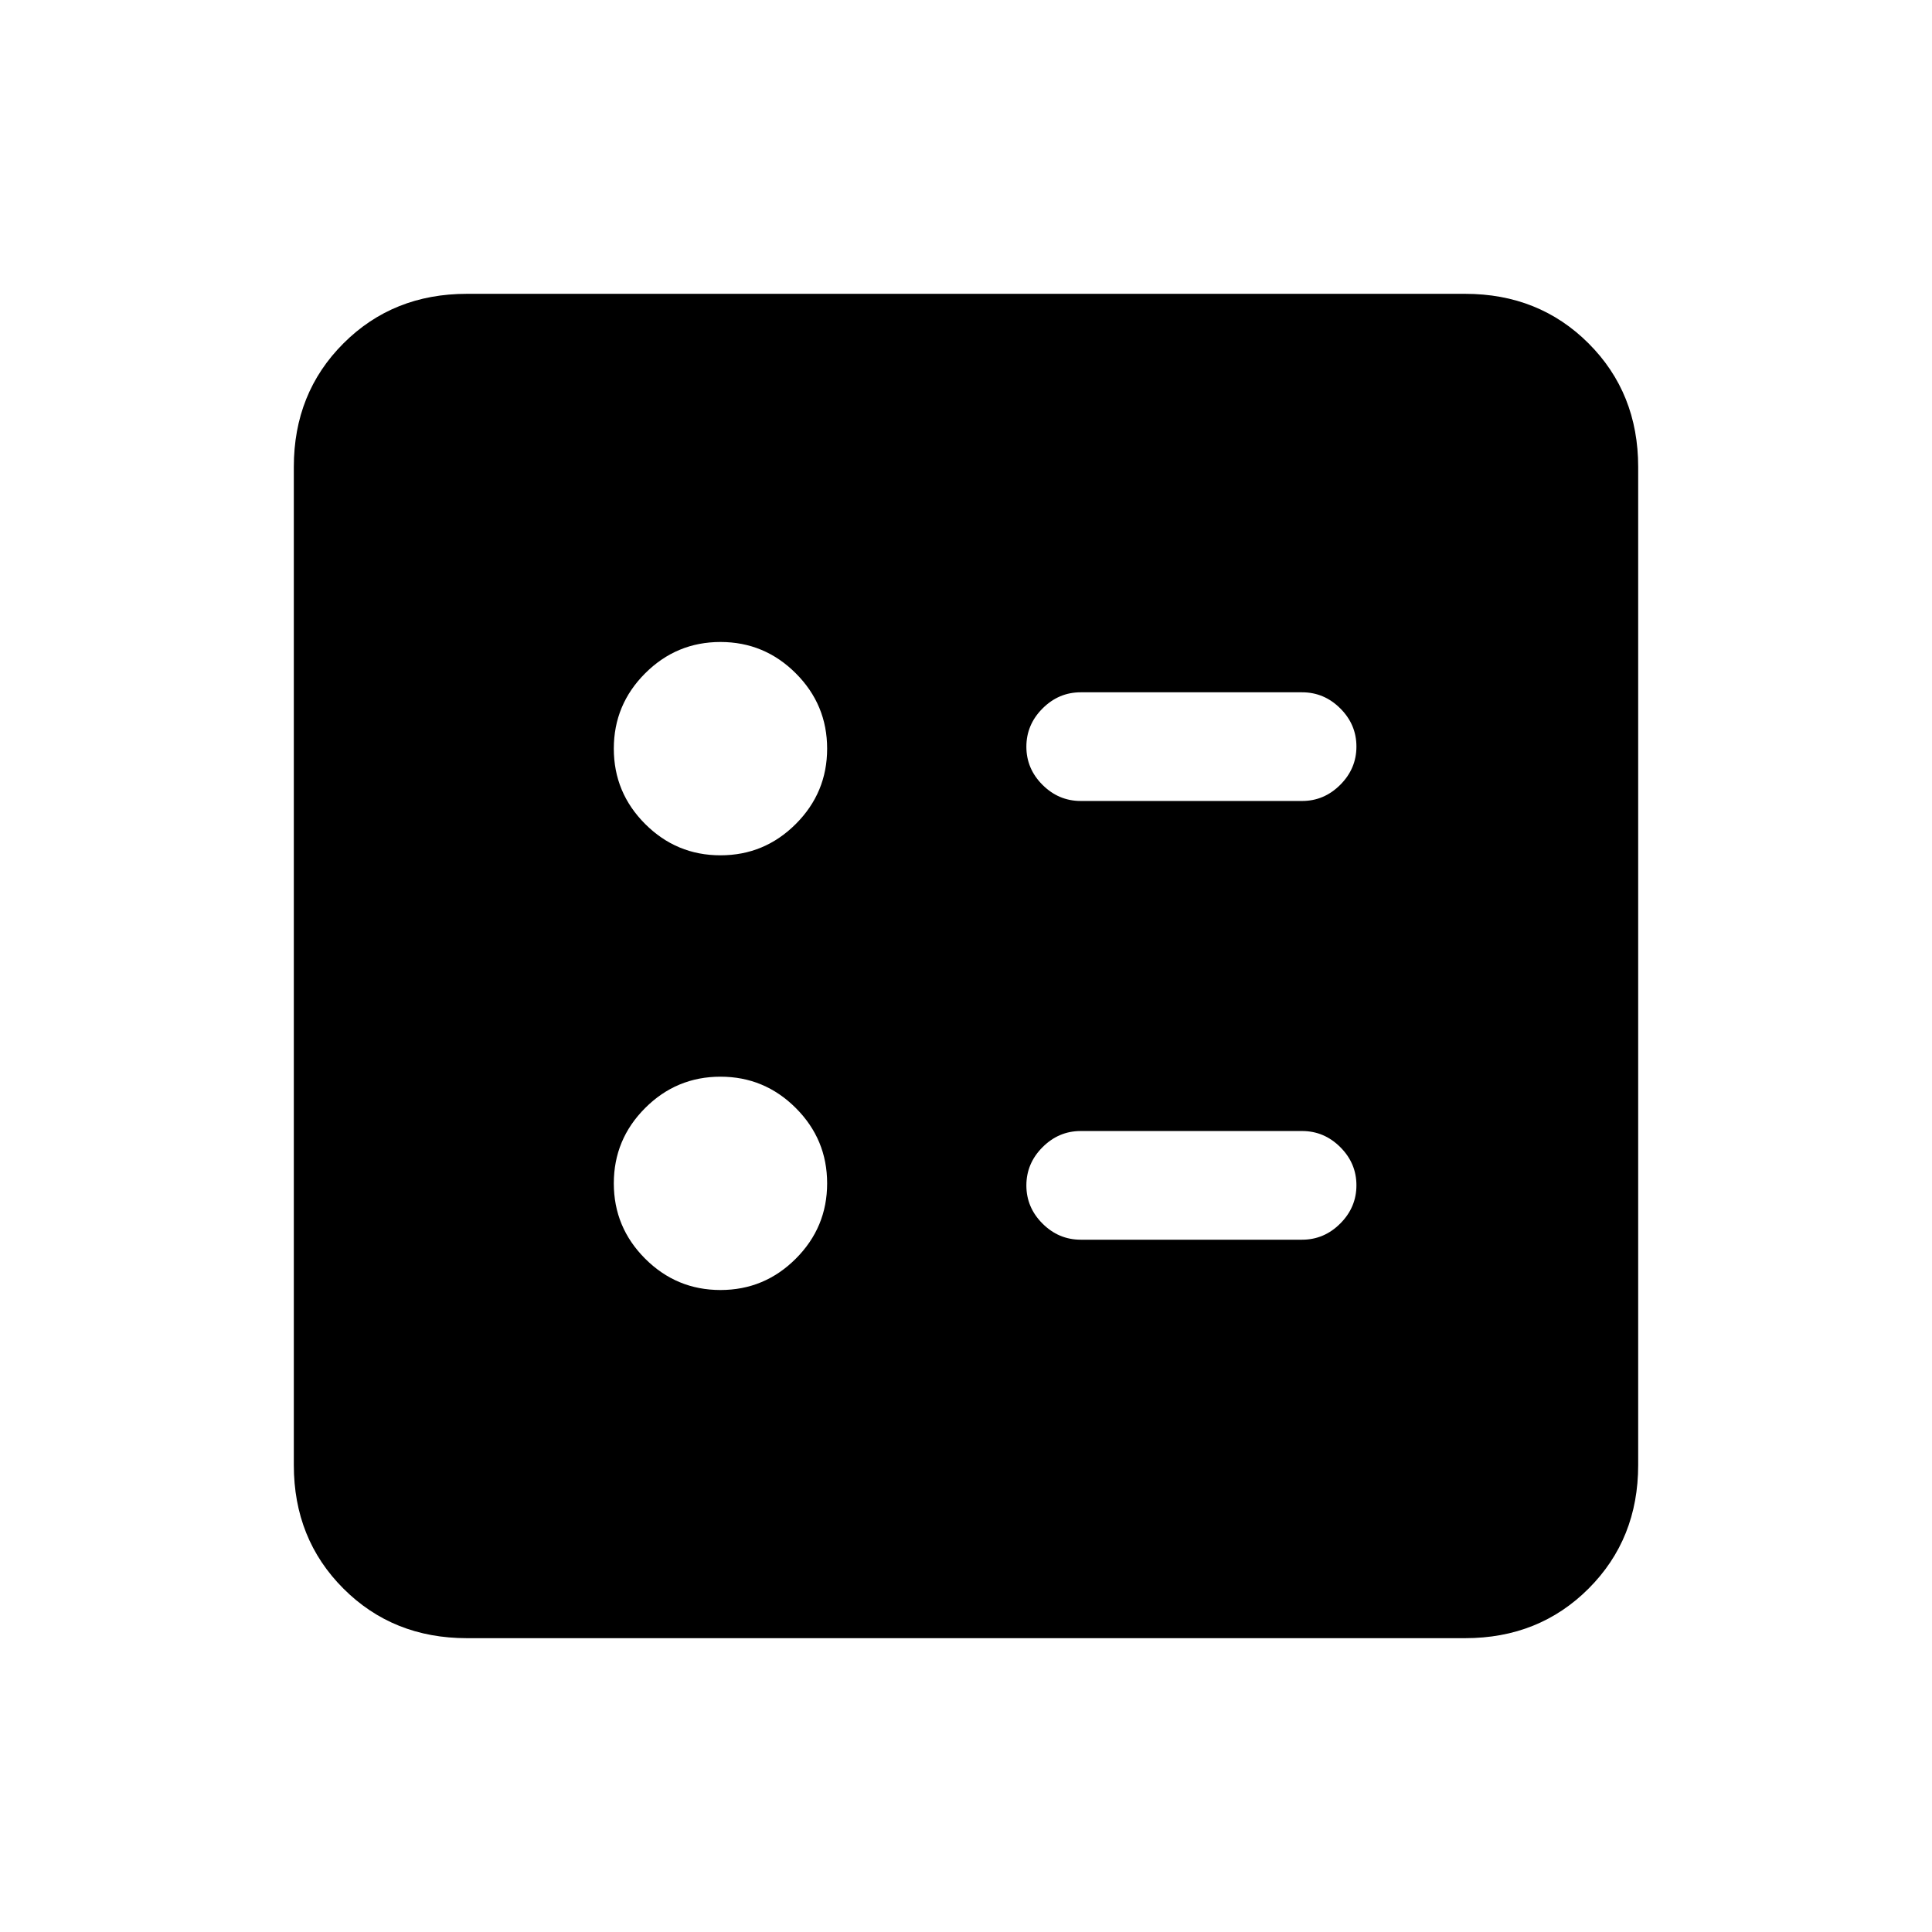 <svg xmlns="http://www.w3.org/2000/svg" height="24" viewBox="0 -960 960 960" width="24"><path d="M647-562q10.95 0 18.97-8.04 8.03-8.03 8.03-19 0-10.96-8.03-18.96-8.02-8-18.97-8H537q-10.95 0-18.97 8.04-8.03 8.03-8.03 19 0 10.96 8.03 18.96 8.02 8 18.97 8h110Zm0 218q10.95 0 18.97-8.04 8.03-8.03 8.03-19 0-10.96-8.03-18.96-8.02-8-18.97-8H537q-10.95 0-18.97 8.04-8.03 8.03-8.03 19 0 10.96 8.03 18.96 8.02 8 18.97 8h110ZM358-535q21.86 0 37.43-15.57T411-588q0-21.86-15.57-37.43T358-641q-21.86 0-37.43 15.57T305-588q0 21.86 15.57 37.43T358-535Zm0 216q21.86 0 37.43-15.57T411-372q0-21.86-15.57-37.43T358-425q-21.86 0-37.43 15.57T305-372q0 21.86 15.57 37.43T358-319ZM232-146q-36.73 0-61.36-24.64Q146-195.27 146-232v-496q0-36.72 24.64-61.36Q195.27-814 232-814h496q36.72 0 61.36 24.64T814-728v496q0 36.73-24.64 61.36Q764.72-146 728-146H232Z"/></svg>